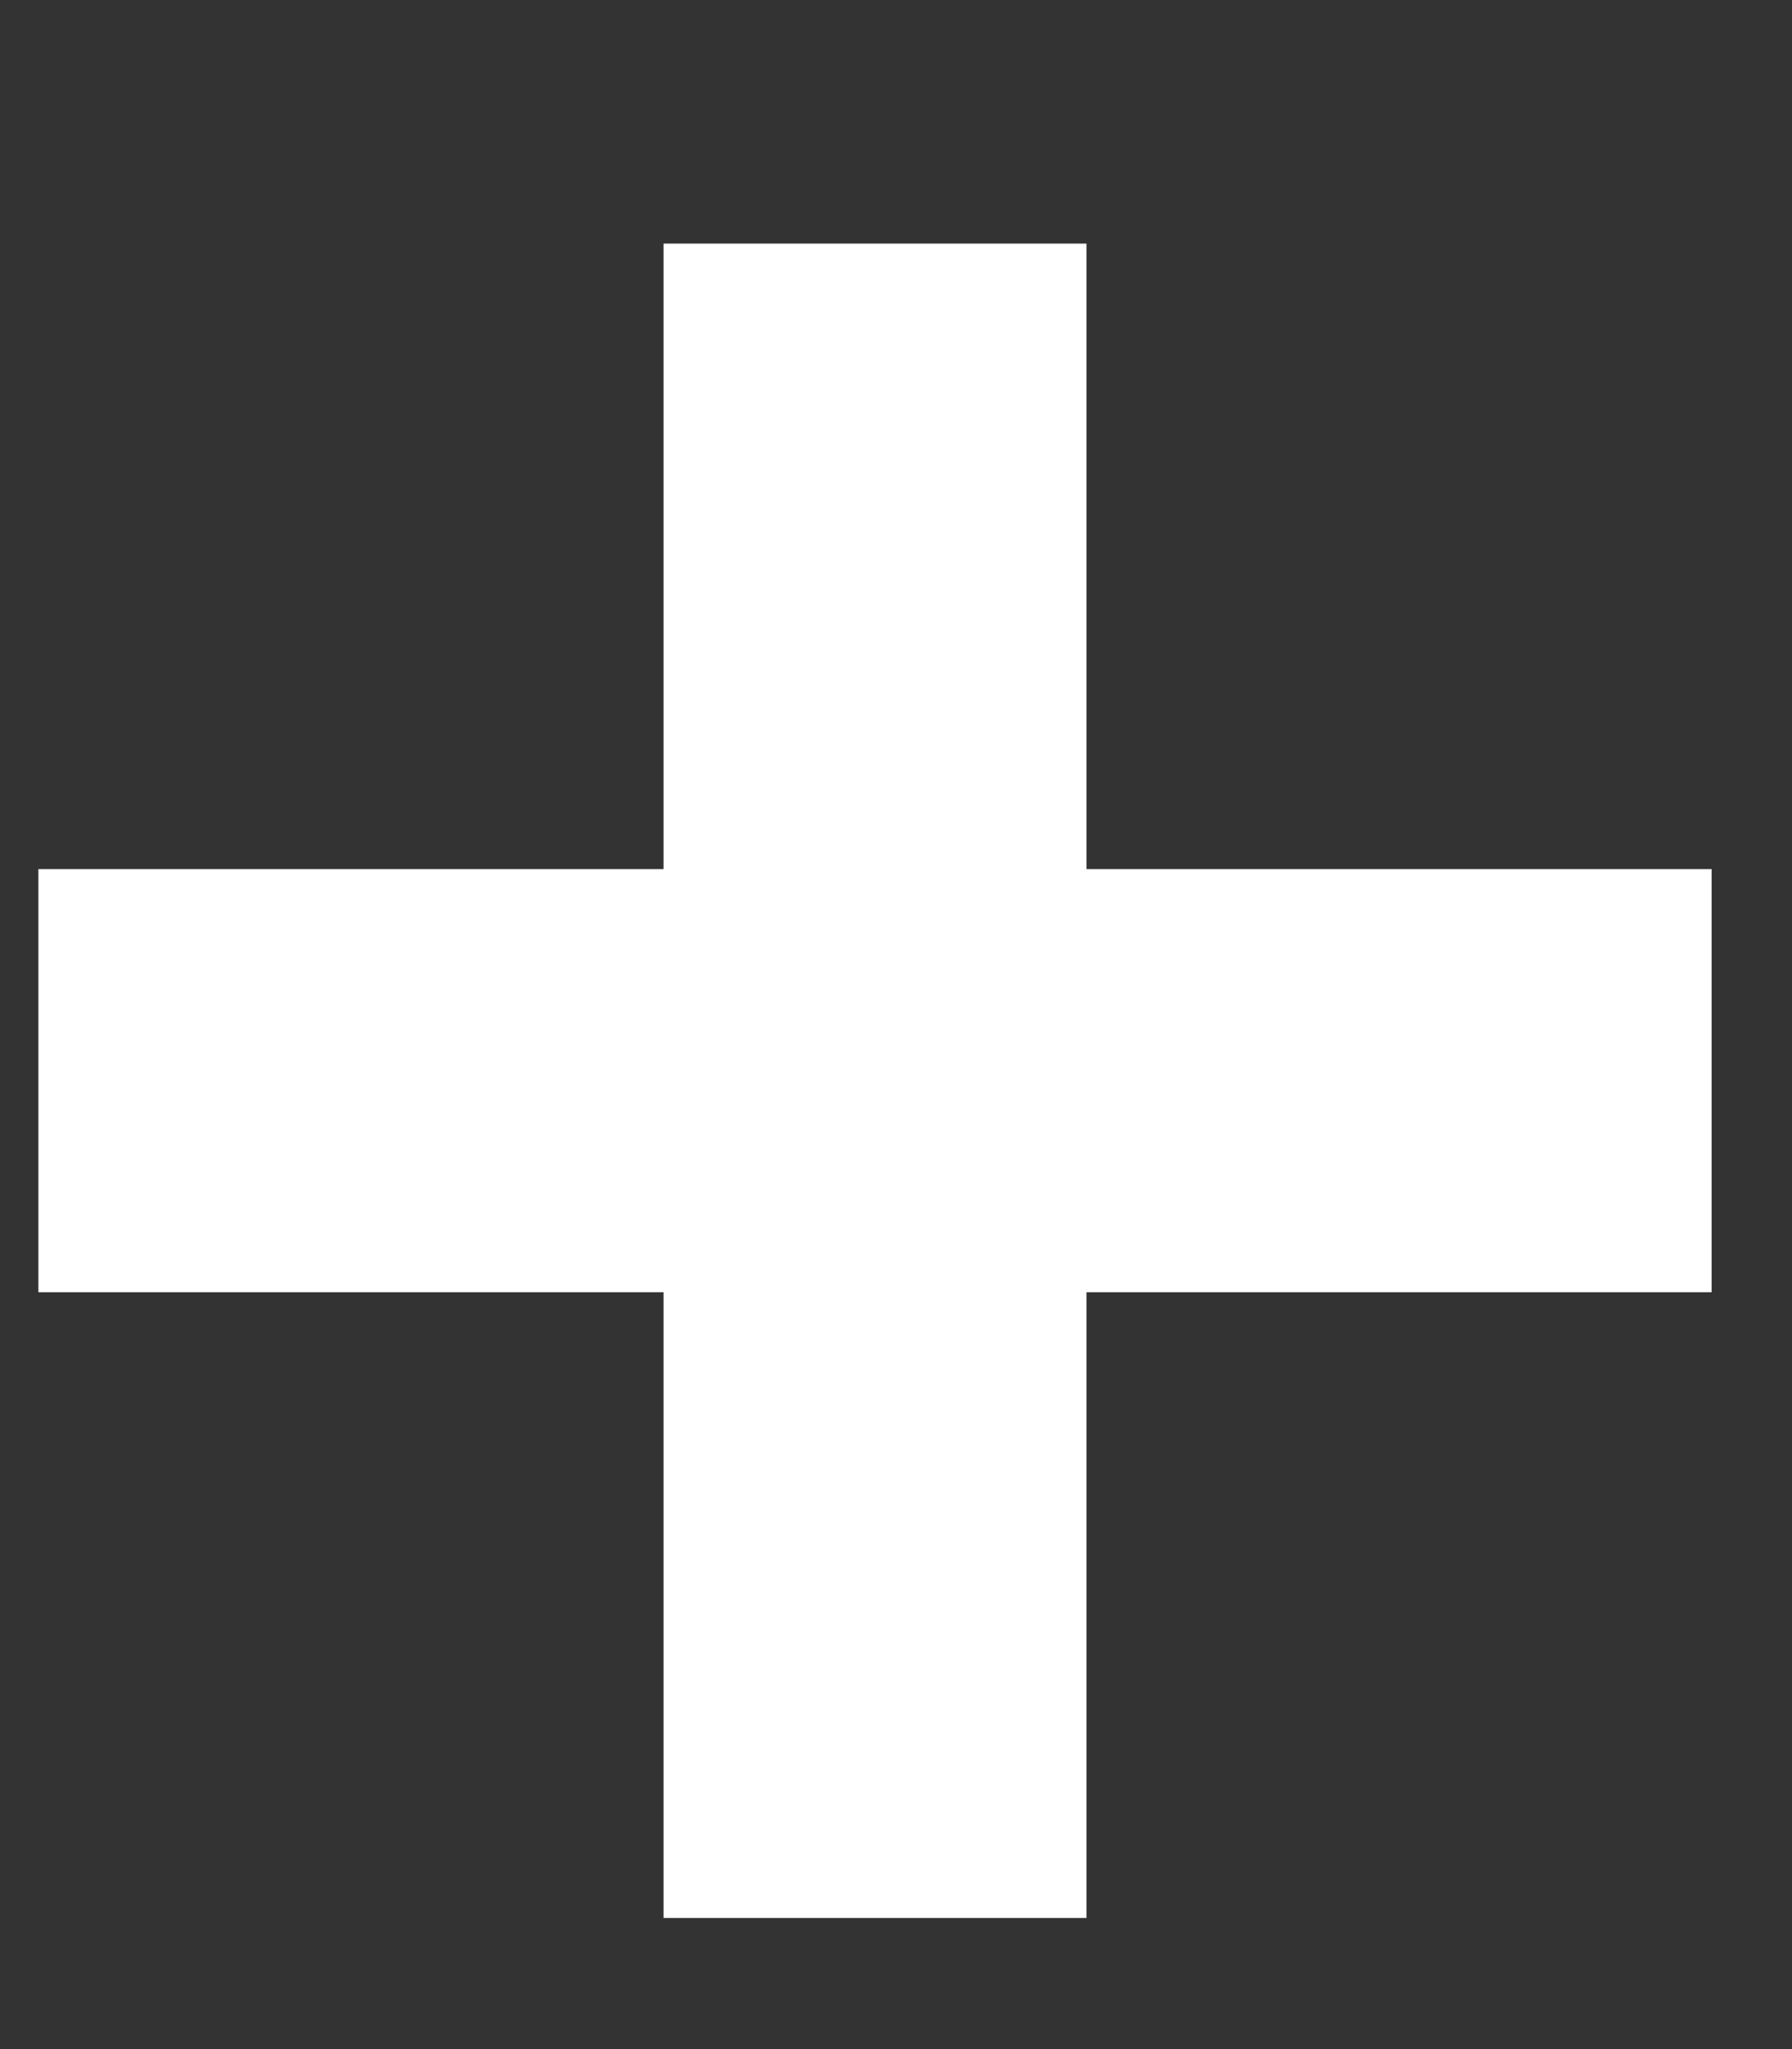 <svg width="7" height="8" viewBox="0 0 7 8" fill="none" xmlns="http://www.w3.org/2000/svg">
<rect x="0" y="0" width="7" height="8" fill="#333333" stroke="none"/>
<path d="M2.592 7.488V0.951H4.244V7.488H2.592ZM0.15 5.045V3.393H6.686V5.045H0.15Z" fill="white"/>
</svg>
